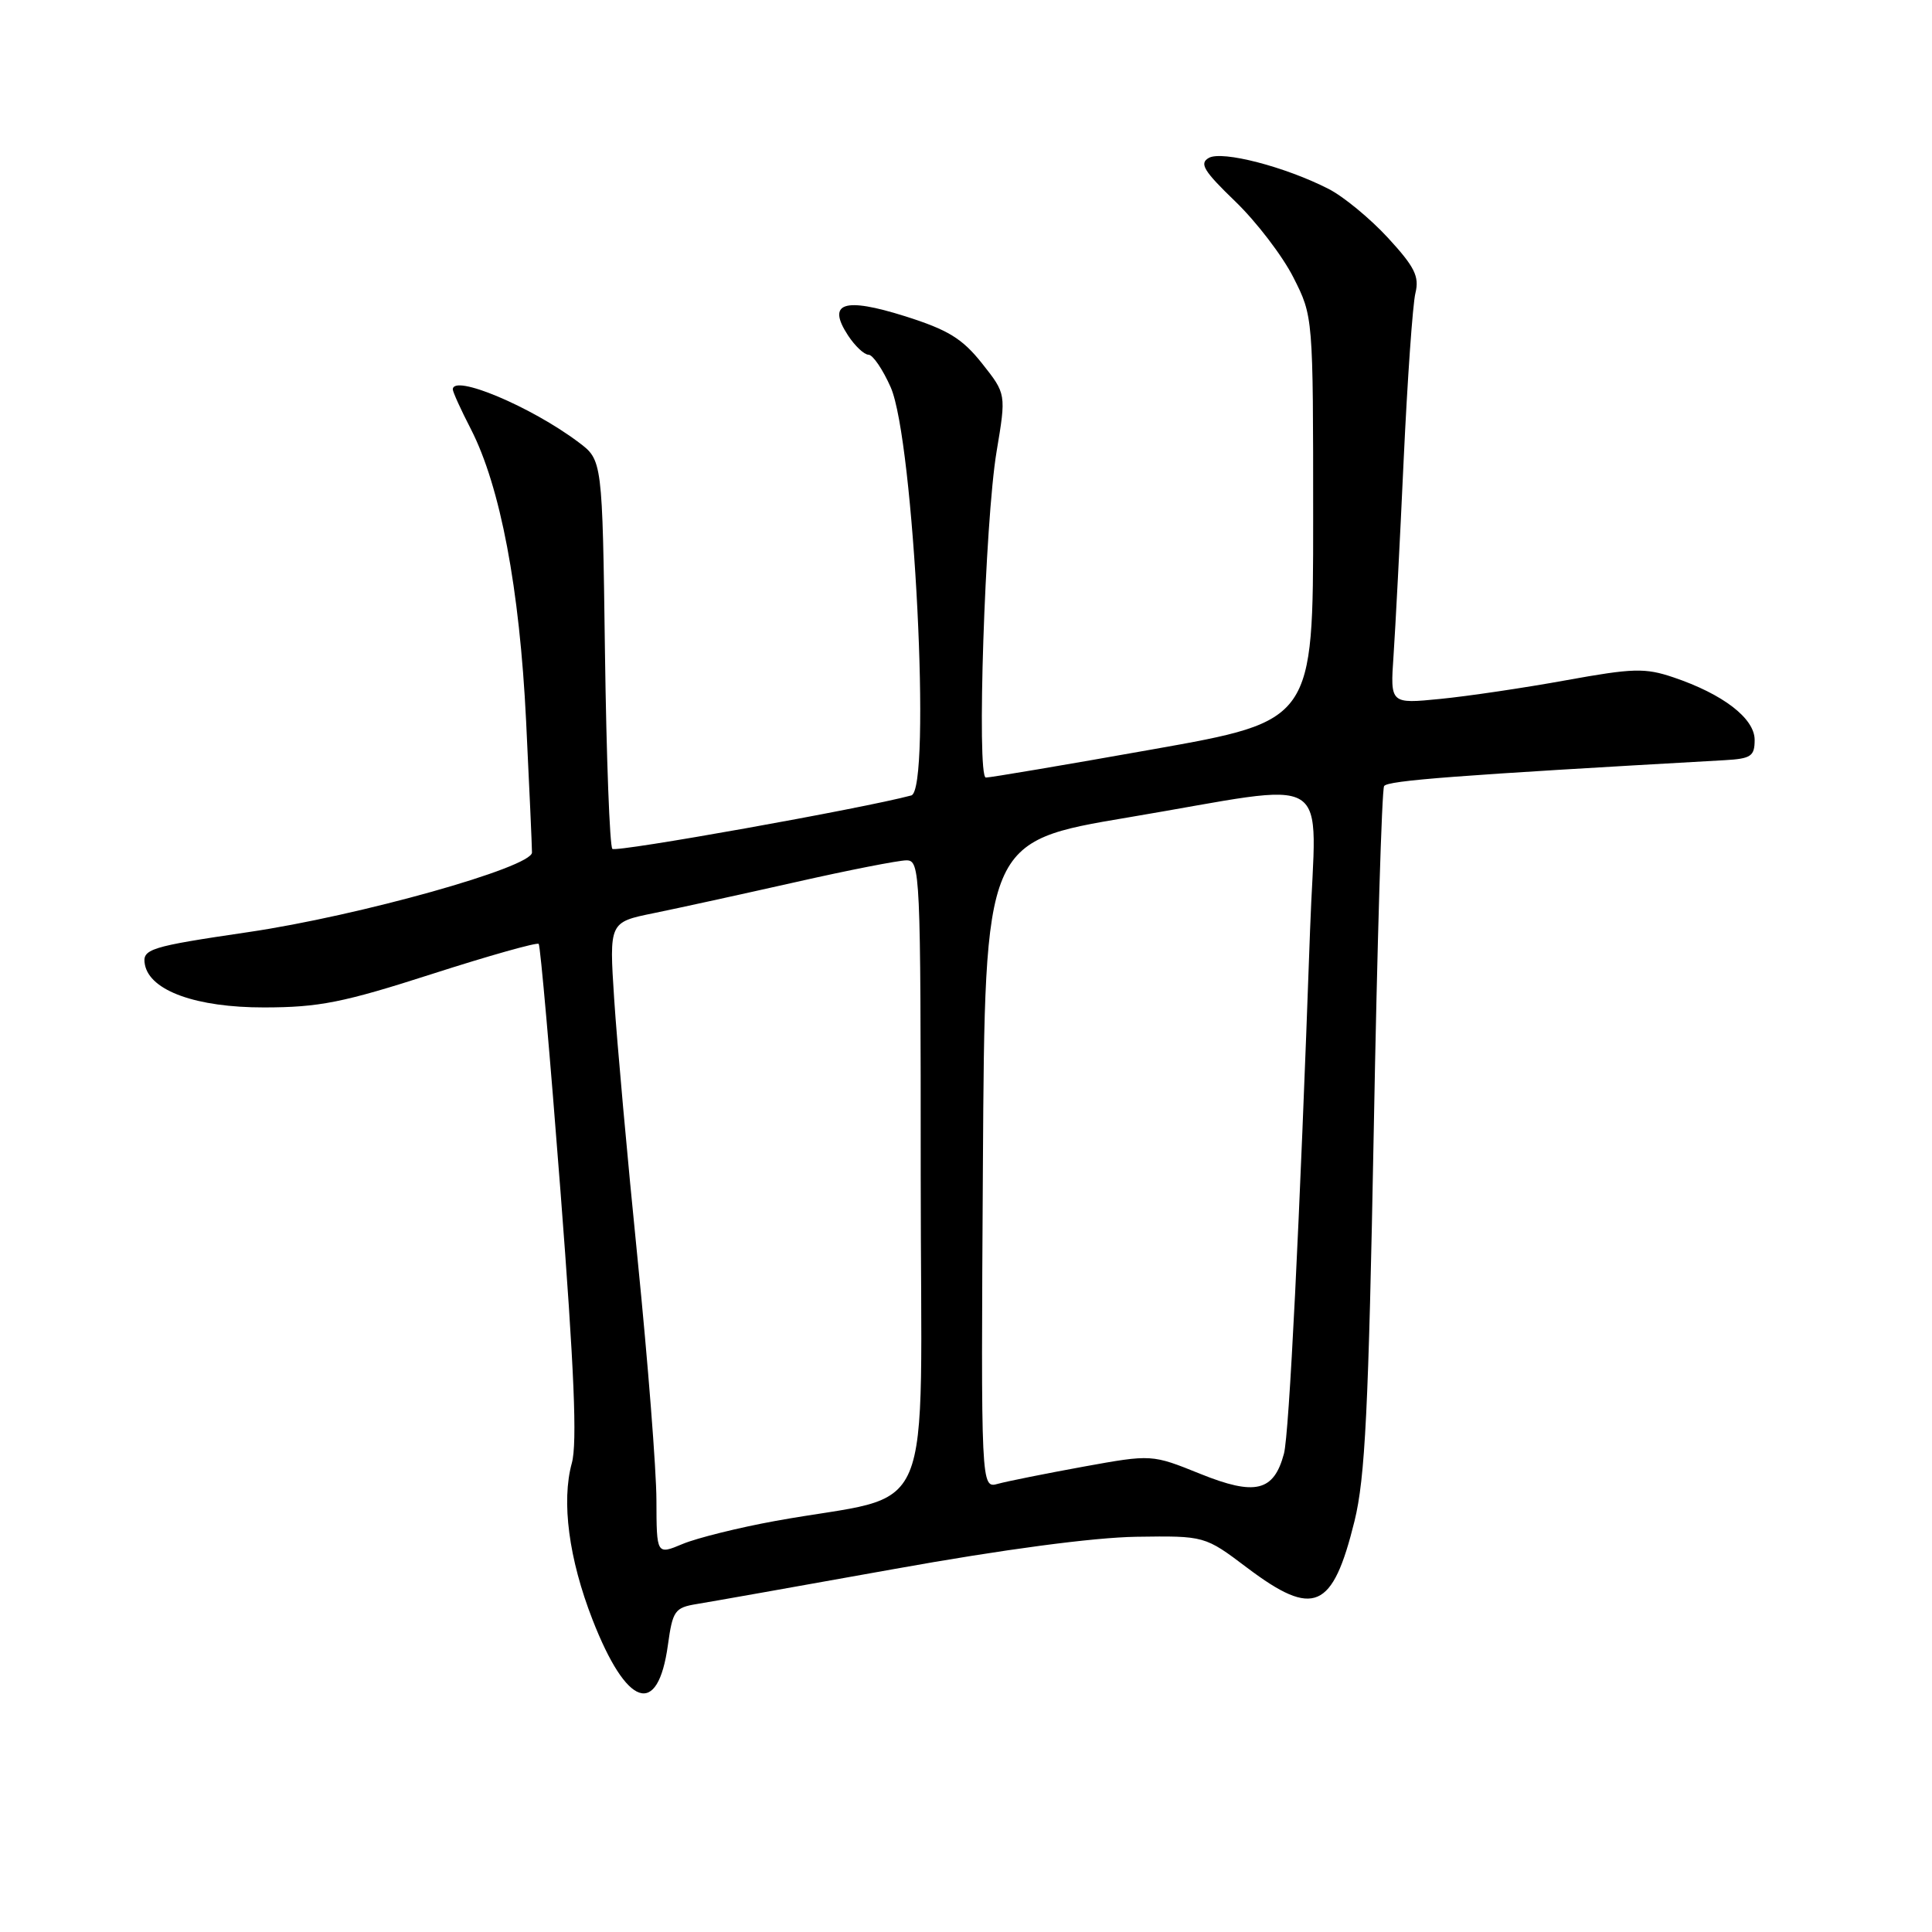 <?xml version="1.0" encoding="UTF-8" standalone="no"?>
<!DOCTYPE svg PUBLIC "-//W3C//DTD SVG 1.1//EN" "http://www.w3.org/Graphics/SVG/1.1/DTD/svg11.dtd" >
<svg xmlns="http://www.w3.org/2000/svg" xmlns:xlink="http://www.w3.org/1999/xlink" version="1.1" viewBox="0 0 256 256">
 <g >
 <path fill="currentColor"
d=" M 88.50 217.98 C 89.13 213.42 89.41 213.02 92.34 212.54 C 94.08 212.26 105.85 210.17 118.50 207.90 C 132.95 205.30 144.87 203.72 150.57 203.63 C 159.64 203.50 159.64 203.50 165.27 207.75 C 174.09 214.39 176.58 213.31 179.48 201.55 C 180.89 195.82 181.34 186.72 182.03 149.82 C 182.48 125.19 183.10 104.65 183.40 104.16 C 183.86 103.42 192.97 102.73 228.50 100.73 C 232.02 100.53 232.50 100.21 232.50 98.04 C 232.50 95.19 228.31 91.97 221.73 89.75 C 217.97 88.48 216.39 88.53 207.50 90.14 C 202.00 91.14 194.51 92.25 190.85 92.61 C 184.21 93.27 184.21 93.27 184.65 86.89 C 184.89 83.37 185.50 71.72 185.99 61.00 C 186.49 50.27 187.19 40.30 187.55 38.84 C 188.09 36.63 187.46 35.37 183.90 31.50 C 181.53 28.93 177.99 26.02 176.04 25.03 C 170.29 22.09 161.94 19.93 160.18 20.92 C 158.88 21.65 159.49 22.65 163.68 26.69 C 166.47 29.38 169.94 33.91 171.38 36.76 C 174.00 41.93 174.00 41.93 174.00 68.73 C 174.00 95.52 174.00 95.52 152.75 99.29 C 141.06 101.37 131.11 103.05 130.63 103.03 C 129.39 102.99 130.51 69.06 132.05 59.85 C 133.33 52.20 133.33 52.20 130.13 48.16 C 127.51 44.86 125.64 43.71 119.92 41.90 C 111.79 39.34 109.53 40.11 112.37 44.45 C 113.29 45.85 114.51 47.00 115.08 47.00 C 115.65 47.00 116.97 48.94 118.02 51.31 C 121.11 58.30 123.45 104.67 120.75 105.40 C 114.35 107.12 81.64 112.97 81.14 112.48 C 80.79 112.12 80.35 100.39 80.16 86.40 C 79.82 60.97 79.82 60.97 76.66 58.60 C 70.37 53.87 60.00 49.52 60.00 51.60 C 60.00 51.93 61.07 54.30 62.39 56.85 C 66.30 64.48 68.85 77.94 69.71 95.50 C 70.14 104.30 70.49 112.16 70.49 112.96 C 70.50 114.92 47.61 121.35 32.90 123.51 C 19.79 125.44 18.81 125.75 19.20 127.82 C 19.87 131.29 26.02 133.50 35.00 133.49 C 42.29 133.48 45.46 132.85 57.24 129.06 C 64.79 126.63 71.16 124.84 71.38 125.07 C 71.60 125.31 72.90 140.07 74.27 157.88 C 76.09 181.48 76.50 191.24 75.77 193.87 C 74.37 198.95 75.37 206.56 78.51 214.61 C 83.05 226.25 87.17 227.64 88.50 217.98 Z  M 86.98 198.76 C 86.97 194.77 85.85 180.47 84.50 167.00 C 83.14 153.53 81.74 137.93 81.38 132.35 C 80.72 122.20 80.72 122.20 86.61 121.00 C 89.85 120.34 98.29 118.49 105.36 116.90 C 112.43 115.30 119.07 114.00 120.11 114.00 C 121.93 114.00 122.00 115.46 122.00 155.93 C 122.00 203.29 124.41 197.59 102.71 201.54 C 97.87 202.42 92.36 203.79 90.46 204.58 C 87.00 206.03 87.00 206.03 86.98 198.76 Z  M 159.06 195.30 C 152.62 192.70 152.62 192.70 143.56 194.34 C 138.58 195.25 133.48 196.27 132.24 196.61 C 129.98 197.24 129.98 197.24 130.24 154.37 C 130.50 111.50 130.50 111.50 149.50 108.31 C 177.41 103.63 174.35 101.74 173.59 123.25 C 172.22 161.88 170.82 190.04 170.13 192.62 C 168.79 197.63 166.33 198.23 159.06 195.30 Z "/>
</g>
</svg>